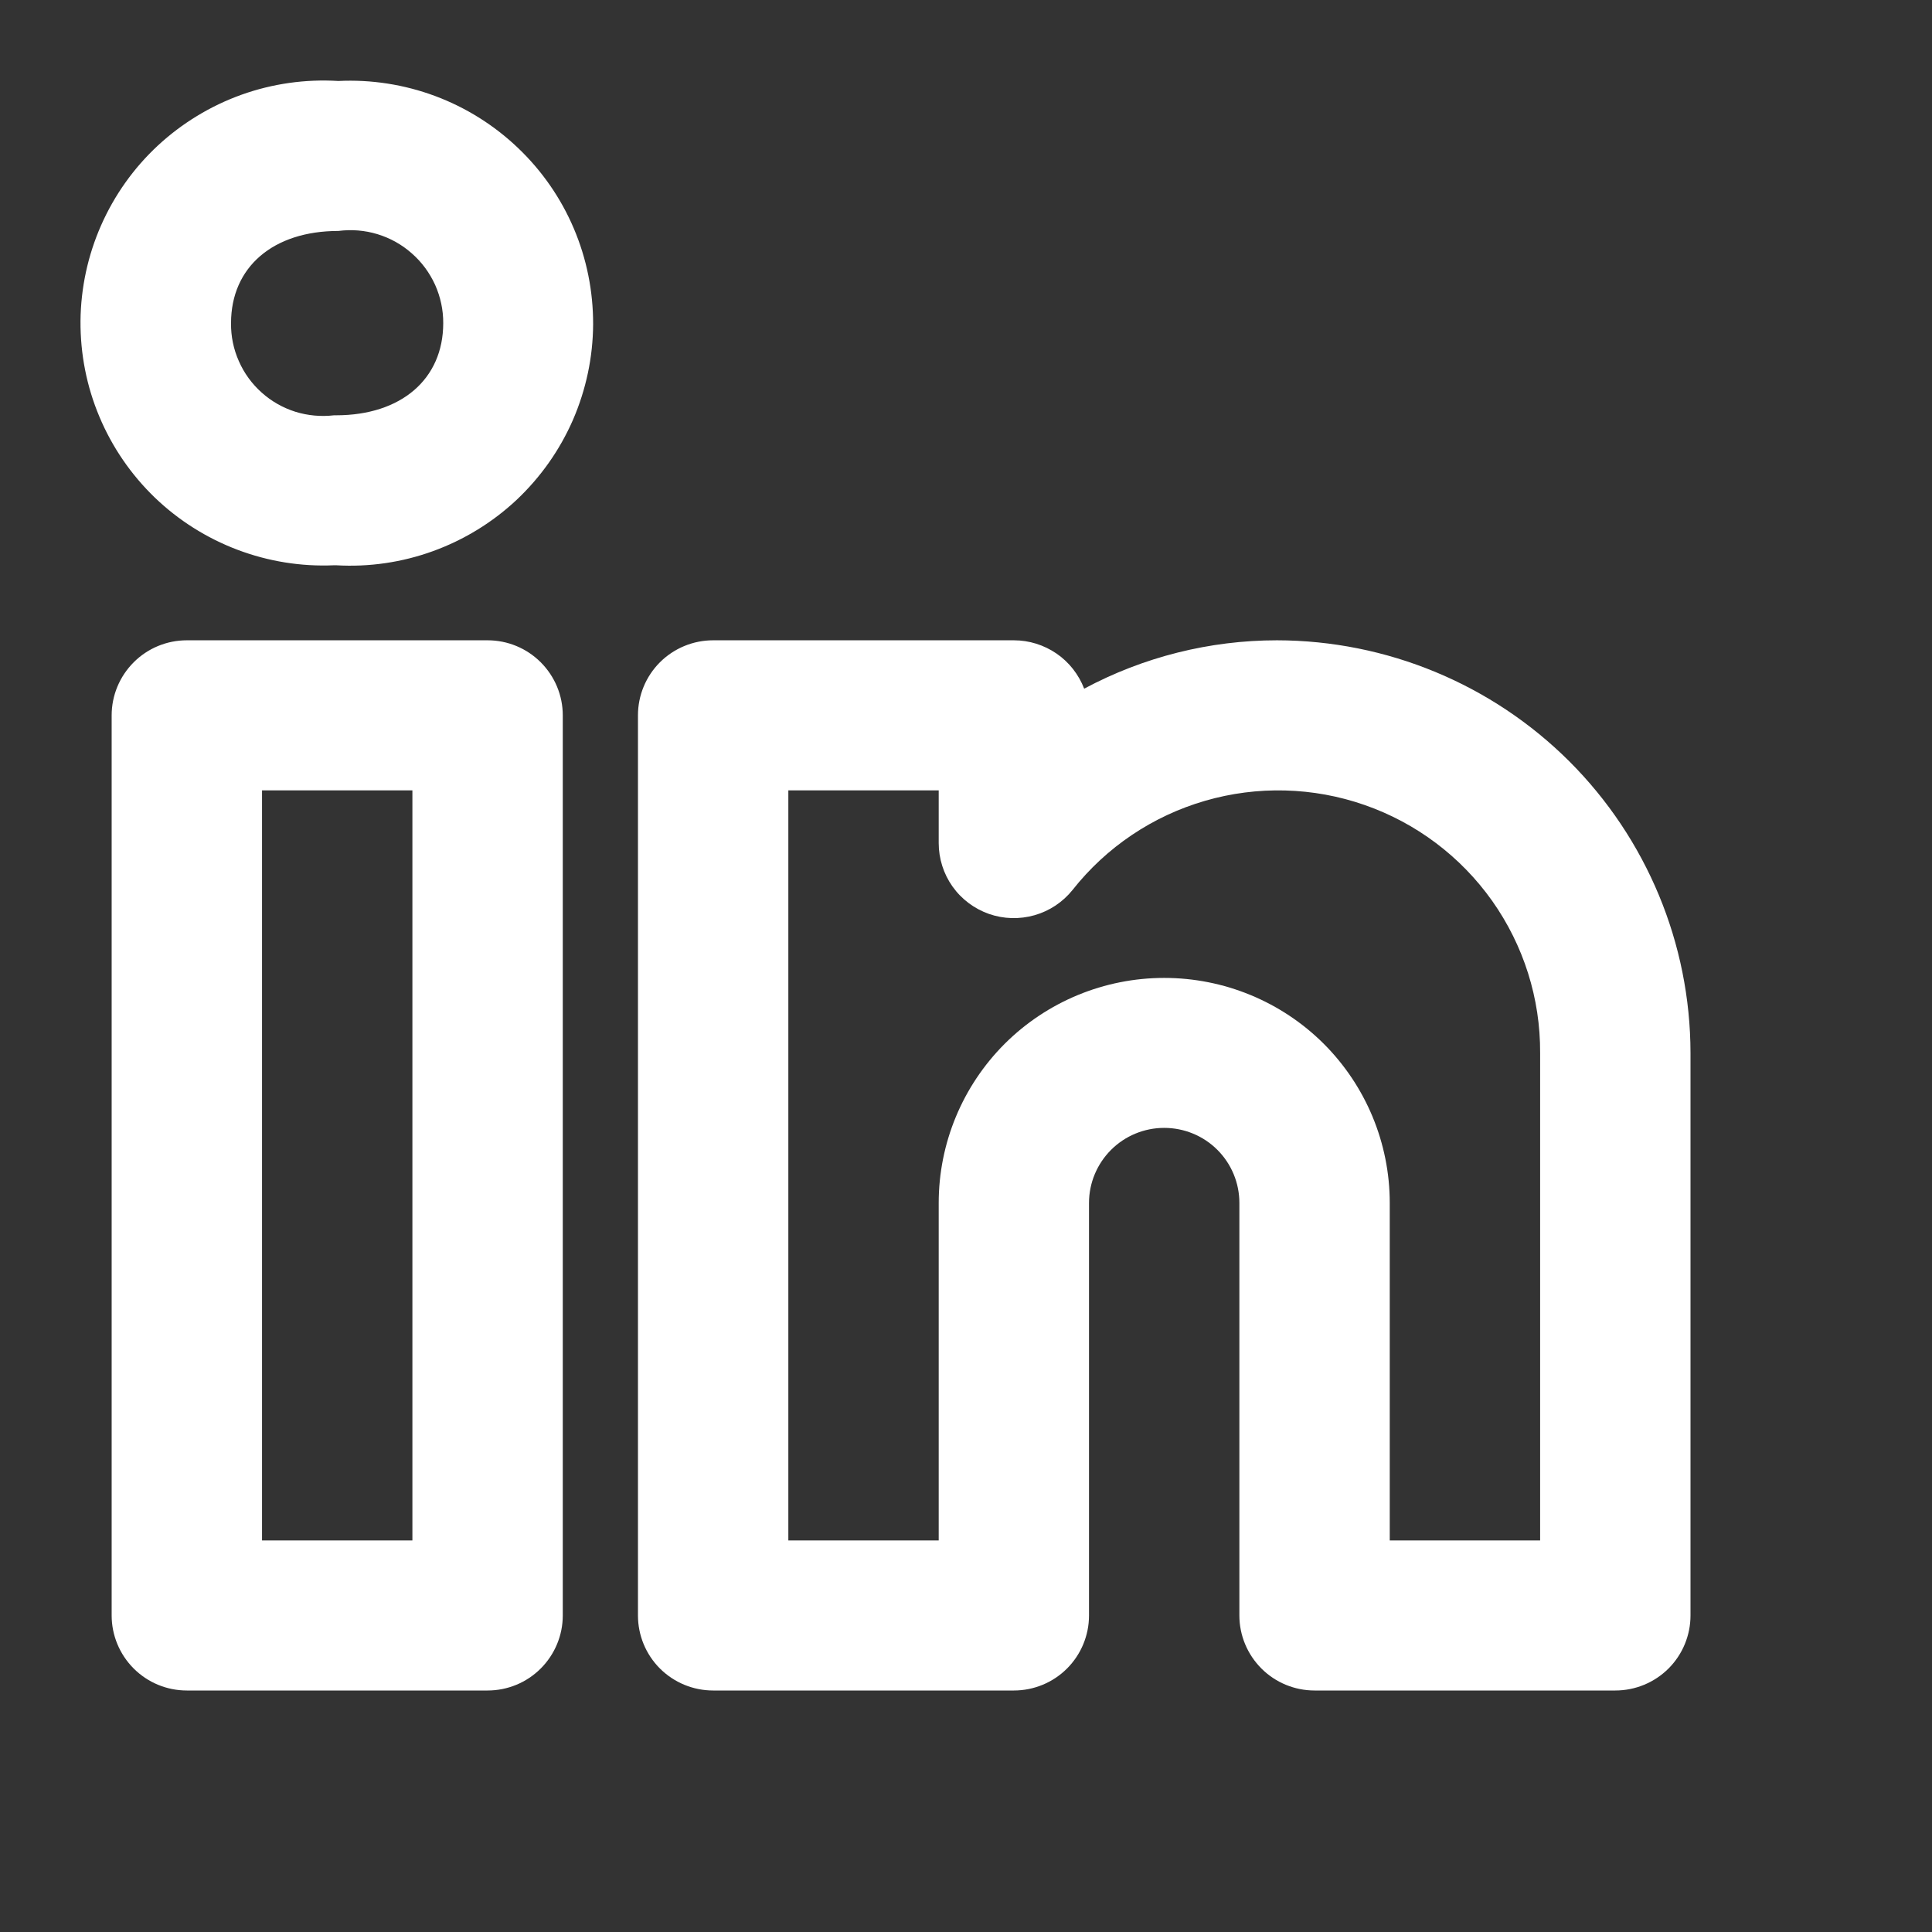 <svg width="24" height="24" viewBox="0 0 24 24" fill="none" xmlns="http://www.w3.org/2000/svg">
<rect x="0" y="0" width="24" height="24" fill="#333333" stroke="none"/>
<path d="M15.863 7.954C15.027 7.954 14.204 8.161 13.468 8.555C13.4 8.379 13.281 8.226 13.125 8.119C12.969 8.012 12.784 7.954 12.595 7.954H8.859C8.611 7.954 8.374 8.052 8.198 8.227C8.023 8.402 7.925 8.639 7.925 8.886V20.068C7.925 20.315 8.023 20.552 8.198 20.727C8.374 20.902 8.611 21 8.859 21H12.595C12.842 21 13.08 20.902 13.255 20.727C13.43 20.552 13.528 20.315 13.528 20.068V14.943C13.528 14.696 13.627 14.459 13.802 14.284C13.977 14.109 14.215 14.011 14.462 14.011C14.71 14.011 14.948 14.109 15.123 14.284C15.298 14.459 15.396 14.696 15.396 14.943V20.068C15.396 20.315 15.495 20.552 15.67 20.727C15.845 20.902 16.083 21 16.33 21H20.066C20.314 21 20.551 20.902 20.727 20.727C20.902 20.552 21 20.315 21 20.068V13.079C20.998 11.721 20.456 10.418 19.494 9.457C18.531 8.497 17.225 7.956 15.863 7.954ZM19.132 19.136H17.264V14.943C17.264 14.202 16.969 13.491 16.444 12.966C15.918 12.442 15.206 12.148 14.462 12.148C13.719 12.148 13.007 12.442 12.481 12.966C11.956 13.491 11.661 14.202 11.661 14.943V19.136H9.793V9.818H11.661V10.473C11.661 10.666 11.721 10.855 11.832 11.012C11.944 11.17 12.103 11.289 12.285 11.353C12.468 11.417 12.666 11.422 12.852 11.369C13.038 11.316 13.203 11.206 13.324 11.055C13.743 10.524 14.318 10.137 14.969 9.948C15.619 9.759 16.313 9.777 16.952 10C17.592 10.223 18.146 10.64 18.537 11.192C18.927 11.744 19.136 12.404 19.132 13.08V19.136ZM6.057 7.954H2.321C2.073 7.954 1.836 8.052 1.661 8.227C1.486 8.402 1.387 8.639 1.387 8.886V20.068C1.387 20.315 1.486 20.552 1.661 20.727C1.836 20.902 2.073 21 2.321 21H6.057C6.305 21 6.542 20.902 6.717 20.727C6.892 20.552 6.991 20.315 6.991 20.068V8.886C6.991 8.639 6.892 8.402 6.717 8.227C6.542 8.052 6.305 7.954 6.057 7.954ZM5.123 19.136H3.255V9.818H5.123V19.136ZM4.203 1.006C3.794 0.981 3.384 1.039 2.999 1.177C2.613 1.316 2.26 1.531 1.96 1.809C1.66 2.088 1.421 2.425 1.256 2.799C1.091 3.173 1.004 3.577 1 3.986C0.997 4.395 1.076 4.8 1.235 5.177C1.393 5.554 1.627 5.895 1.921 6.179C2.216 6.463 2.566 6.684 2.949 6.829C3.332 6.974 3.74 7.04 4.15 7.022H4.176C4.585 7.046 4.995 6.986 5.38 6.846C5.765 6.706 6.118 6.49 6.417 6.21C6.715 5.929 6.953 5.592 7.117 5.217C7.28 4.841 7.366 4.437 7.368 4.028C7.369 3.619 7.288 3.214 7.128 2.838C6.968 2.461 6.732 2.121 6.436 1.839C6.14 1.556 5.789 1.336 5.406 1.193C5.022 1.05 4.612 0.986 4.203 1.006ZM4.176 5.159H4.15C3.988 5.178 3.824 5.163 3.669 5.115C3.514 5.066 3.371 4.985 3.25 4.876C3.129 4.768 3.032 4.635 2.967 4.486C2.901 4.338 2.868 4.177 2.87 4.014C2.87 3.318 3.393 2.869 4.203 2.869C4.366 2.848 4.532 2.861 4.689 2.909C4.847 2.957 4.992 3.038 5.115 3.147C5.239 3.255 5.337 3.389 5.405 3.538C5.472 3.688 5.507 3.85 5.506 4.014C5.506 4.71 4.983 5.159 4.175 5.159H4.176Z" fill="white"/>
</svg>

